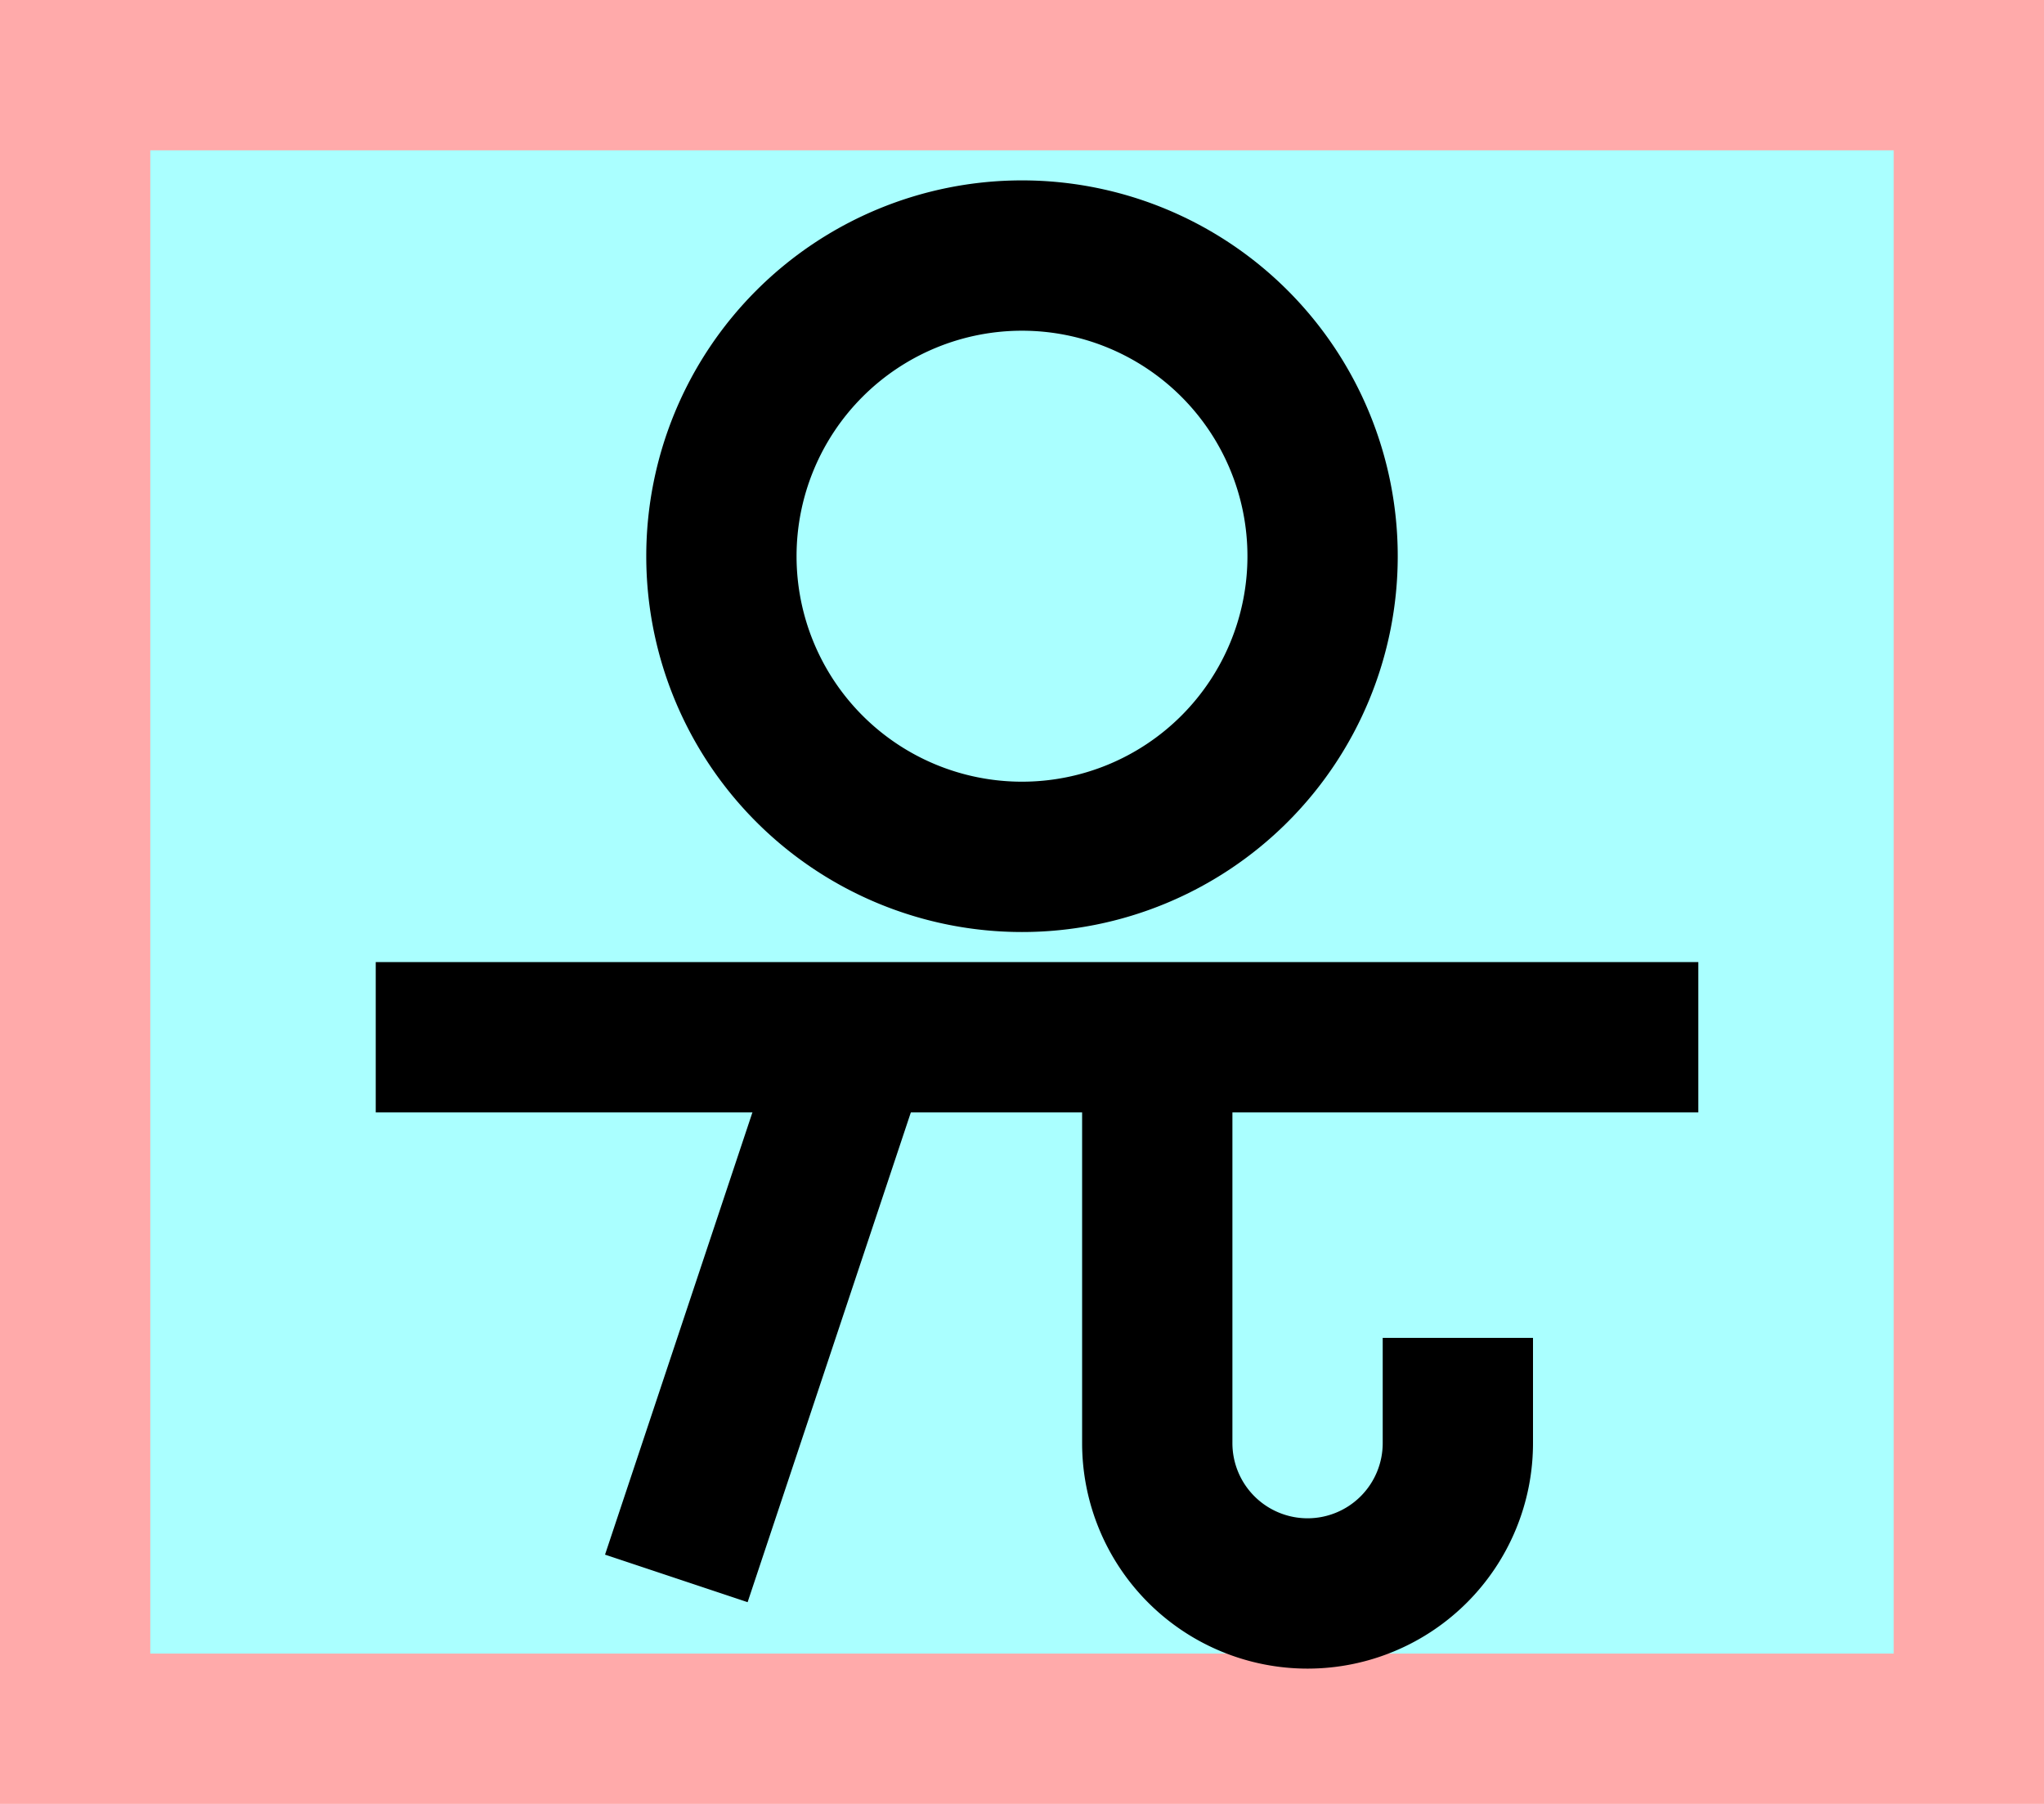 <?xml version="1.0" encoding="UTF-8"?>
<svg width="136mm" height="120mm" version="1.1" viewBox="0 0 136 120" xmlns="http://www.w3.org/2000/svg">
    <path fill="#faa" d="m0 0 h136v120h-136" />
    <path fill="#aff" d="m10 10 h116 v 100 h-116 z" />
    <g stroke="#000" stroke-width="10" fill="none">
        <g id="glyph">
            <path d="m68 57a20 20 0 00 0 -40 a20 20 0 00 0 40"></path>

            <path d="m25 69h88"></path>
            <path d="m45 105 12-36"></path>
            <path d="m77 69 0 27a10 10 0 0 0 20 0l0-7"></path>
        </g>
    </g>
</svg>